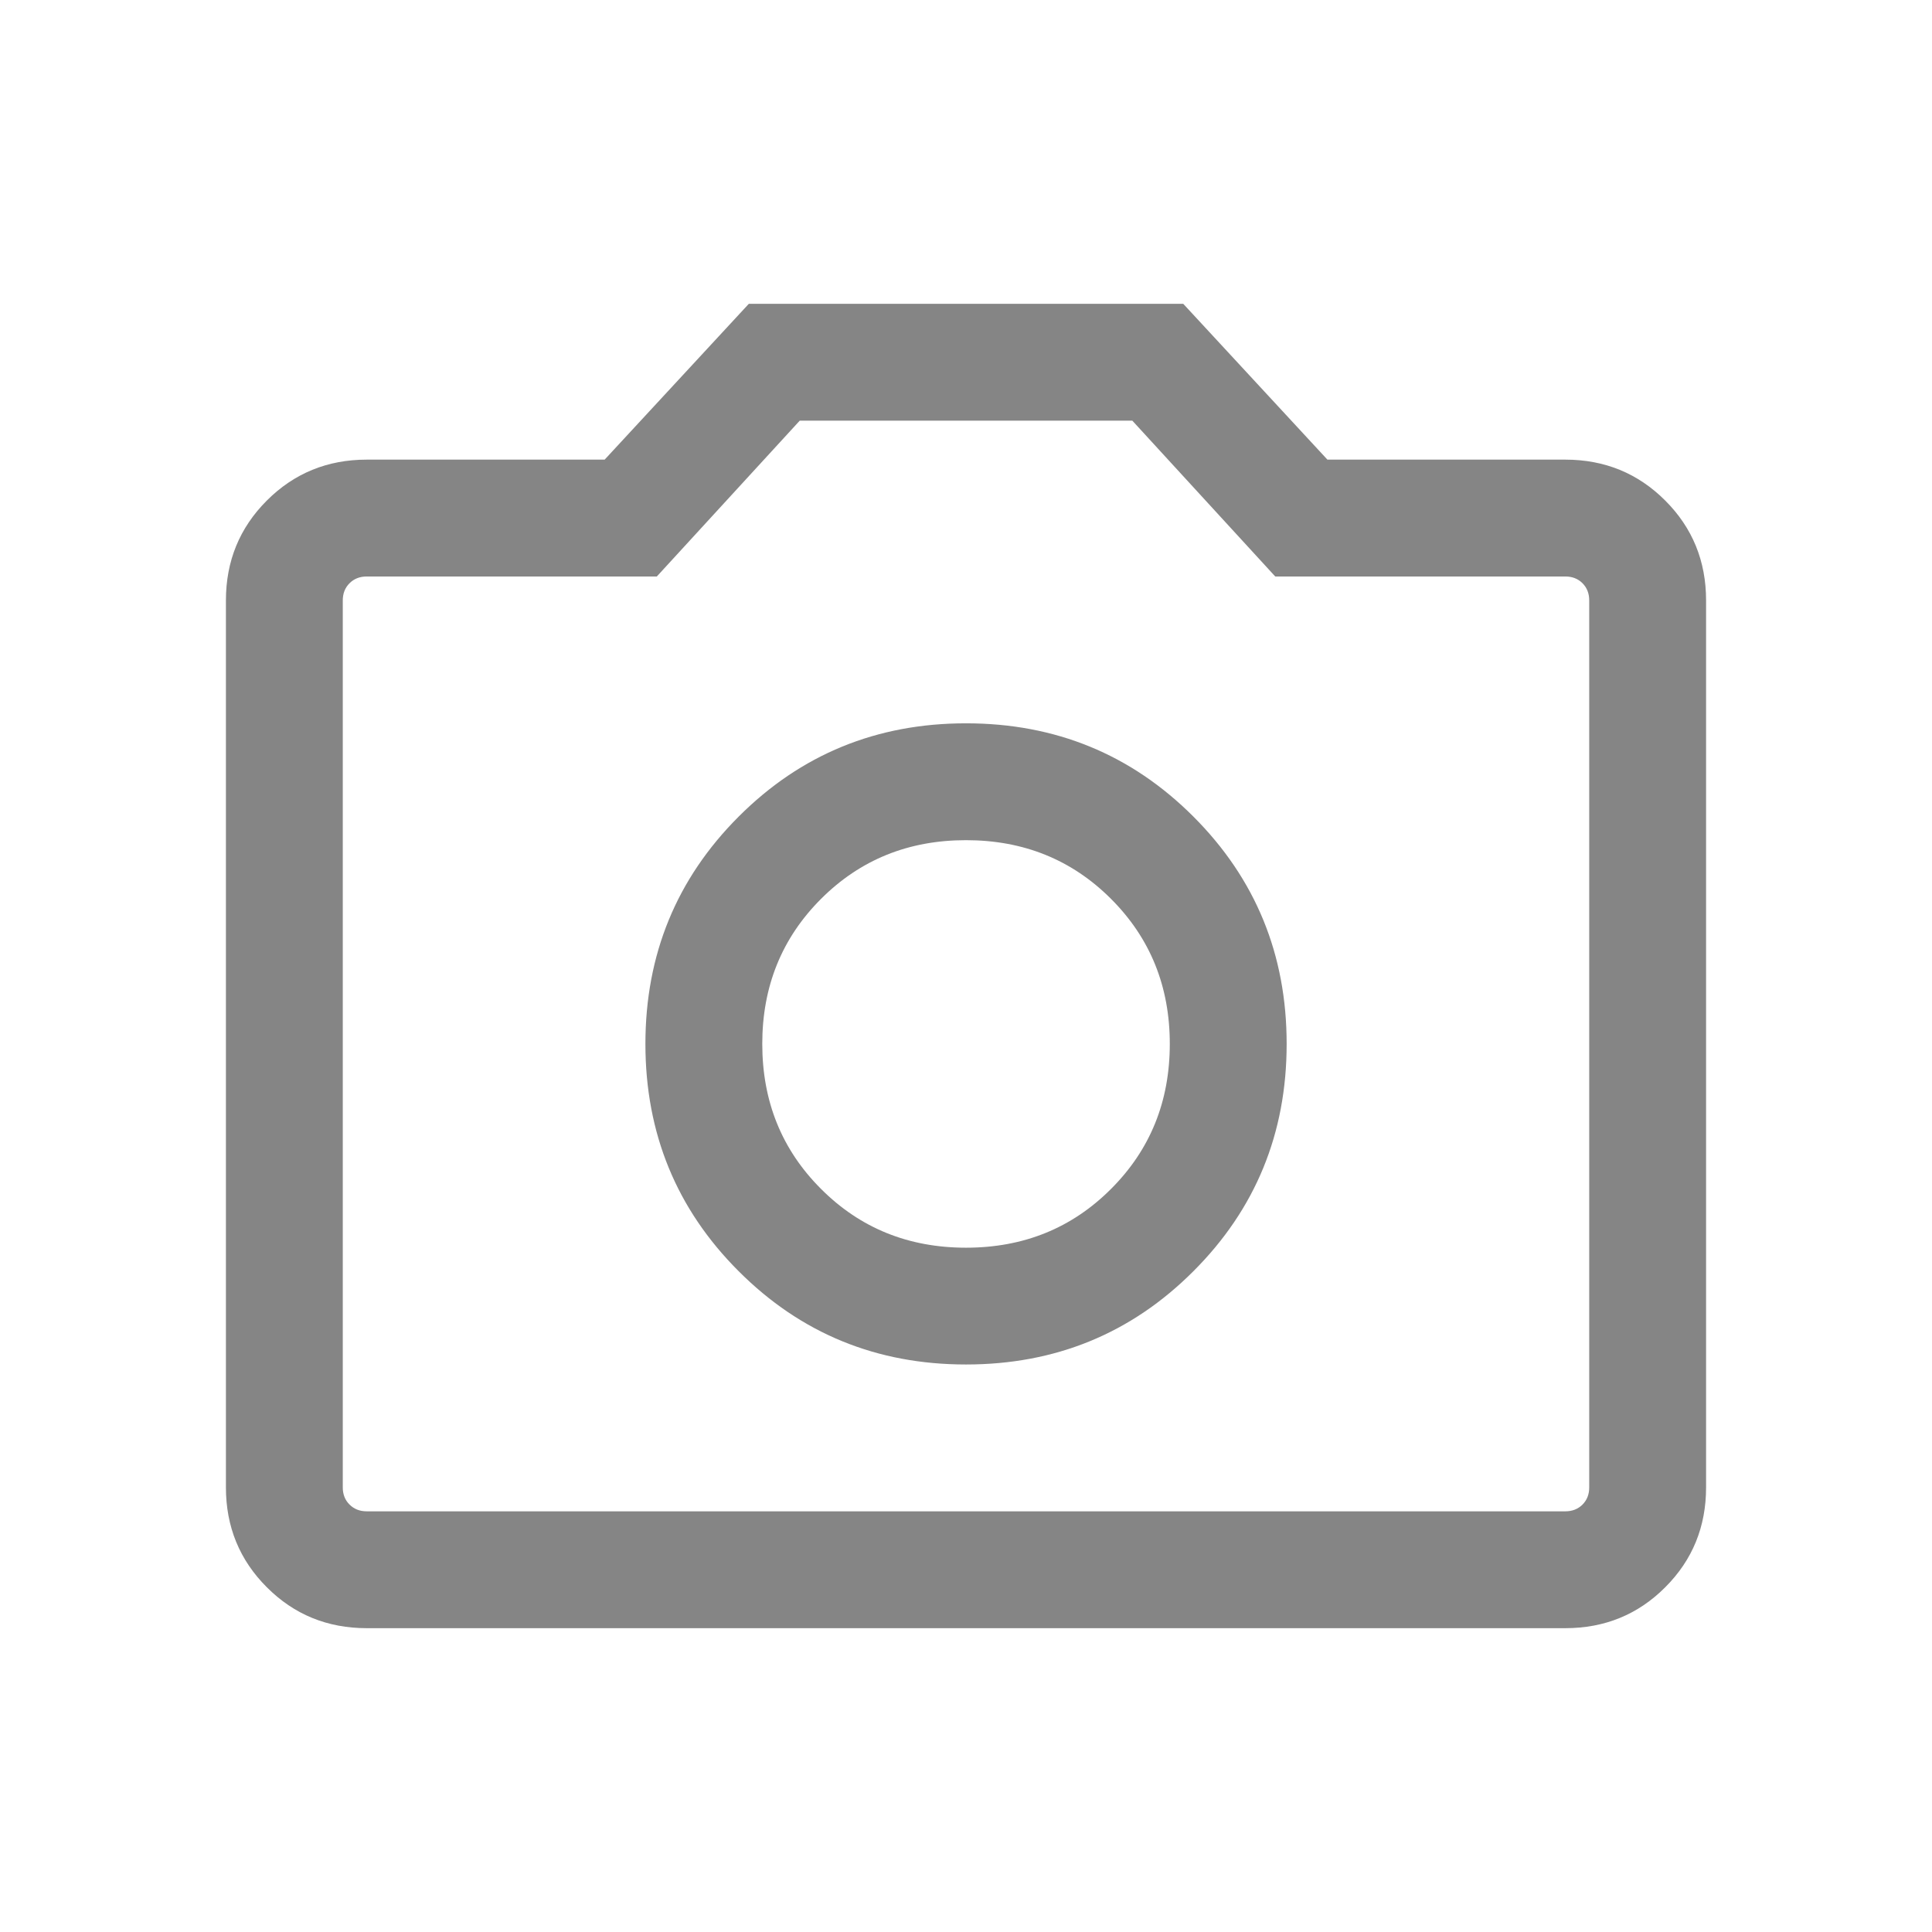 <svg width="31" height="31" viewBox="0 0 31 31" fill="none" xmlns="http://www.w3.org/2000/svg">
<mask id="mask0_945_1381" style="mask-type:alpha" maskUnits="userSpaceOnUse" x="0" y="0" width="31" height="31">
<rect x="0.5" y="0.5" width="30" height="30" fill="#D9D9D9"/>
</mask>
<g mask="url(#mask0_945_1381)">
<path d="M15.5 21.894C16.935 21.894 18.151 21.396 19.148 20.398C20.146 19.401 20.645 18.185 20.645 16.75C20.645 15.316 20.146 14.1 19.148 13.102C18.151 12.105 16.935 11.606 15.5 11.606C14.066 11.606 12.85 12.105 11.853 13.102C10.855 14.1 10.356 15.316 10.356 16.75C10.356 18.185 10.855 19.401 11.853 20.398C12.85 21.396 14.066 21.894 15.5 21.894ZM15.5 20.02C14.577 20.02 13.802 19.706 13.174 19.077C12.545 18.449 12.231 17.673 12.231 16.75C12.231 15.827 12.545 15.052 13.174 14.423C13.802 13.795 14.577 13.481 15.5 13.481C16.424 13.481 17.199 13.795 17.827 14.423C18.456 15.052 18.77 15.827 18.77 16.75C18.77 17.673 18.456 18.449 17.827 19.077C17.199 19.706 16.424 20.02 15.5 20.02ZM5.885 26.125C5.254 26.125 4.719 25.907 4.282 25.469C3.844 25.032 3.625 24.497 3.625 23.866V9.635C3.625 9.003 3.844 8.469 4.282 8.031C4.719 7.594 5.254 7.375 5.885 7.375H9.702L12.015 4.875H18.986L21.299 7.375H25.116C25.747 7.375 26.282 7.594 26.719 8.031C27.157 8.469 27.375 9.003 27.375 9.635V23.866C27.375 24.497 27.157 25.032 26.719 25.469C26.282 25.907 25.747 26.125 25.116 26.125H5.885ZM5.885 24.25H25.116C25.228 24.25 25.32 24.214 25.392 24.142C25.464 24.07 25.5 23.978 25.5 23.866V9.635C25.5 9.523 25.464 9.43 25.392 9.358C25.32 9.286 25.228 9.25 25.116 9.25H20.462L18.169 6.75H12.832L10.539 9.25H5.885C5.773 9.25 5.681 9.286 5.609 9.358C5.536 9.43 5.5 9.523 5.5 9.635V23.866C5.5 23.978 5.536 24.07 5.609 24.142C5.681 24.214 5.773 24.25 5.885 24.25Z" fill="#858585"/>
</g>
</svg>
